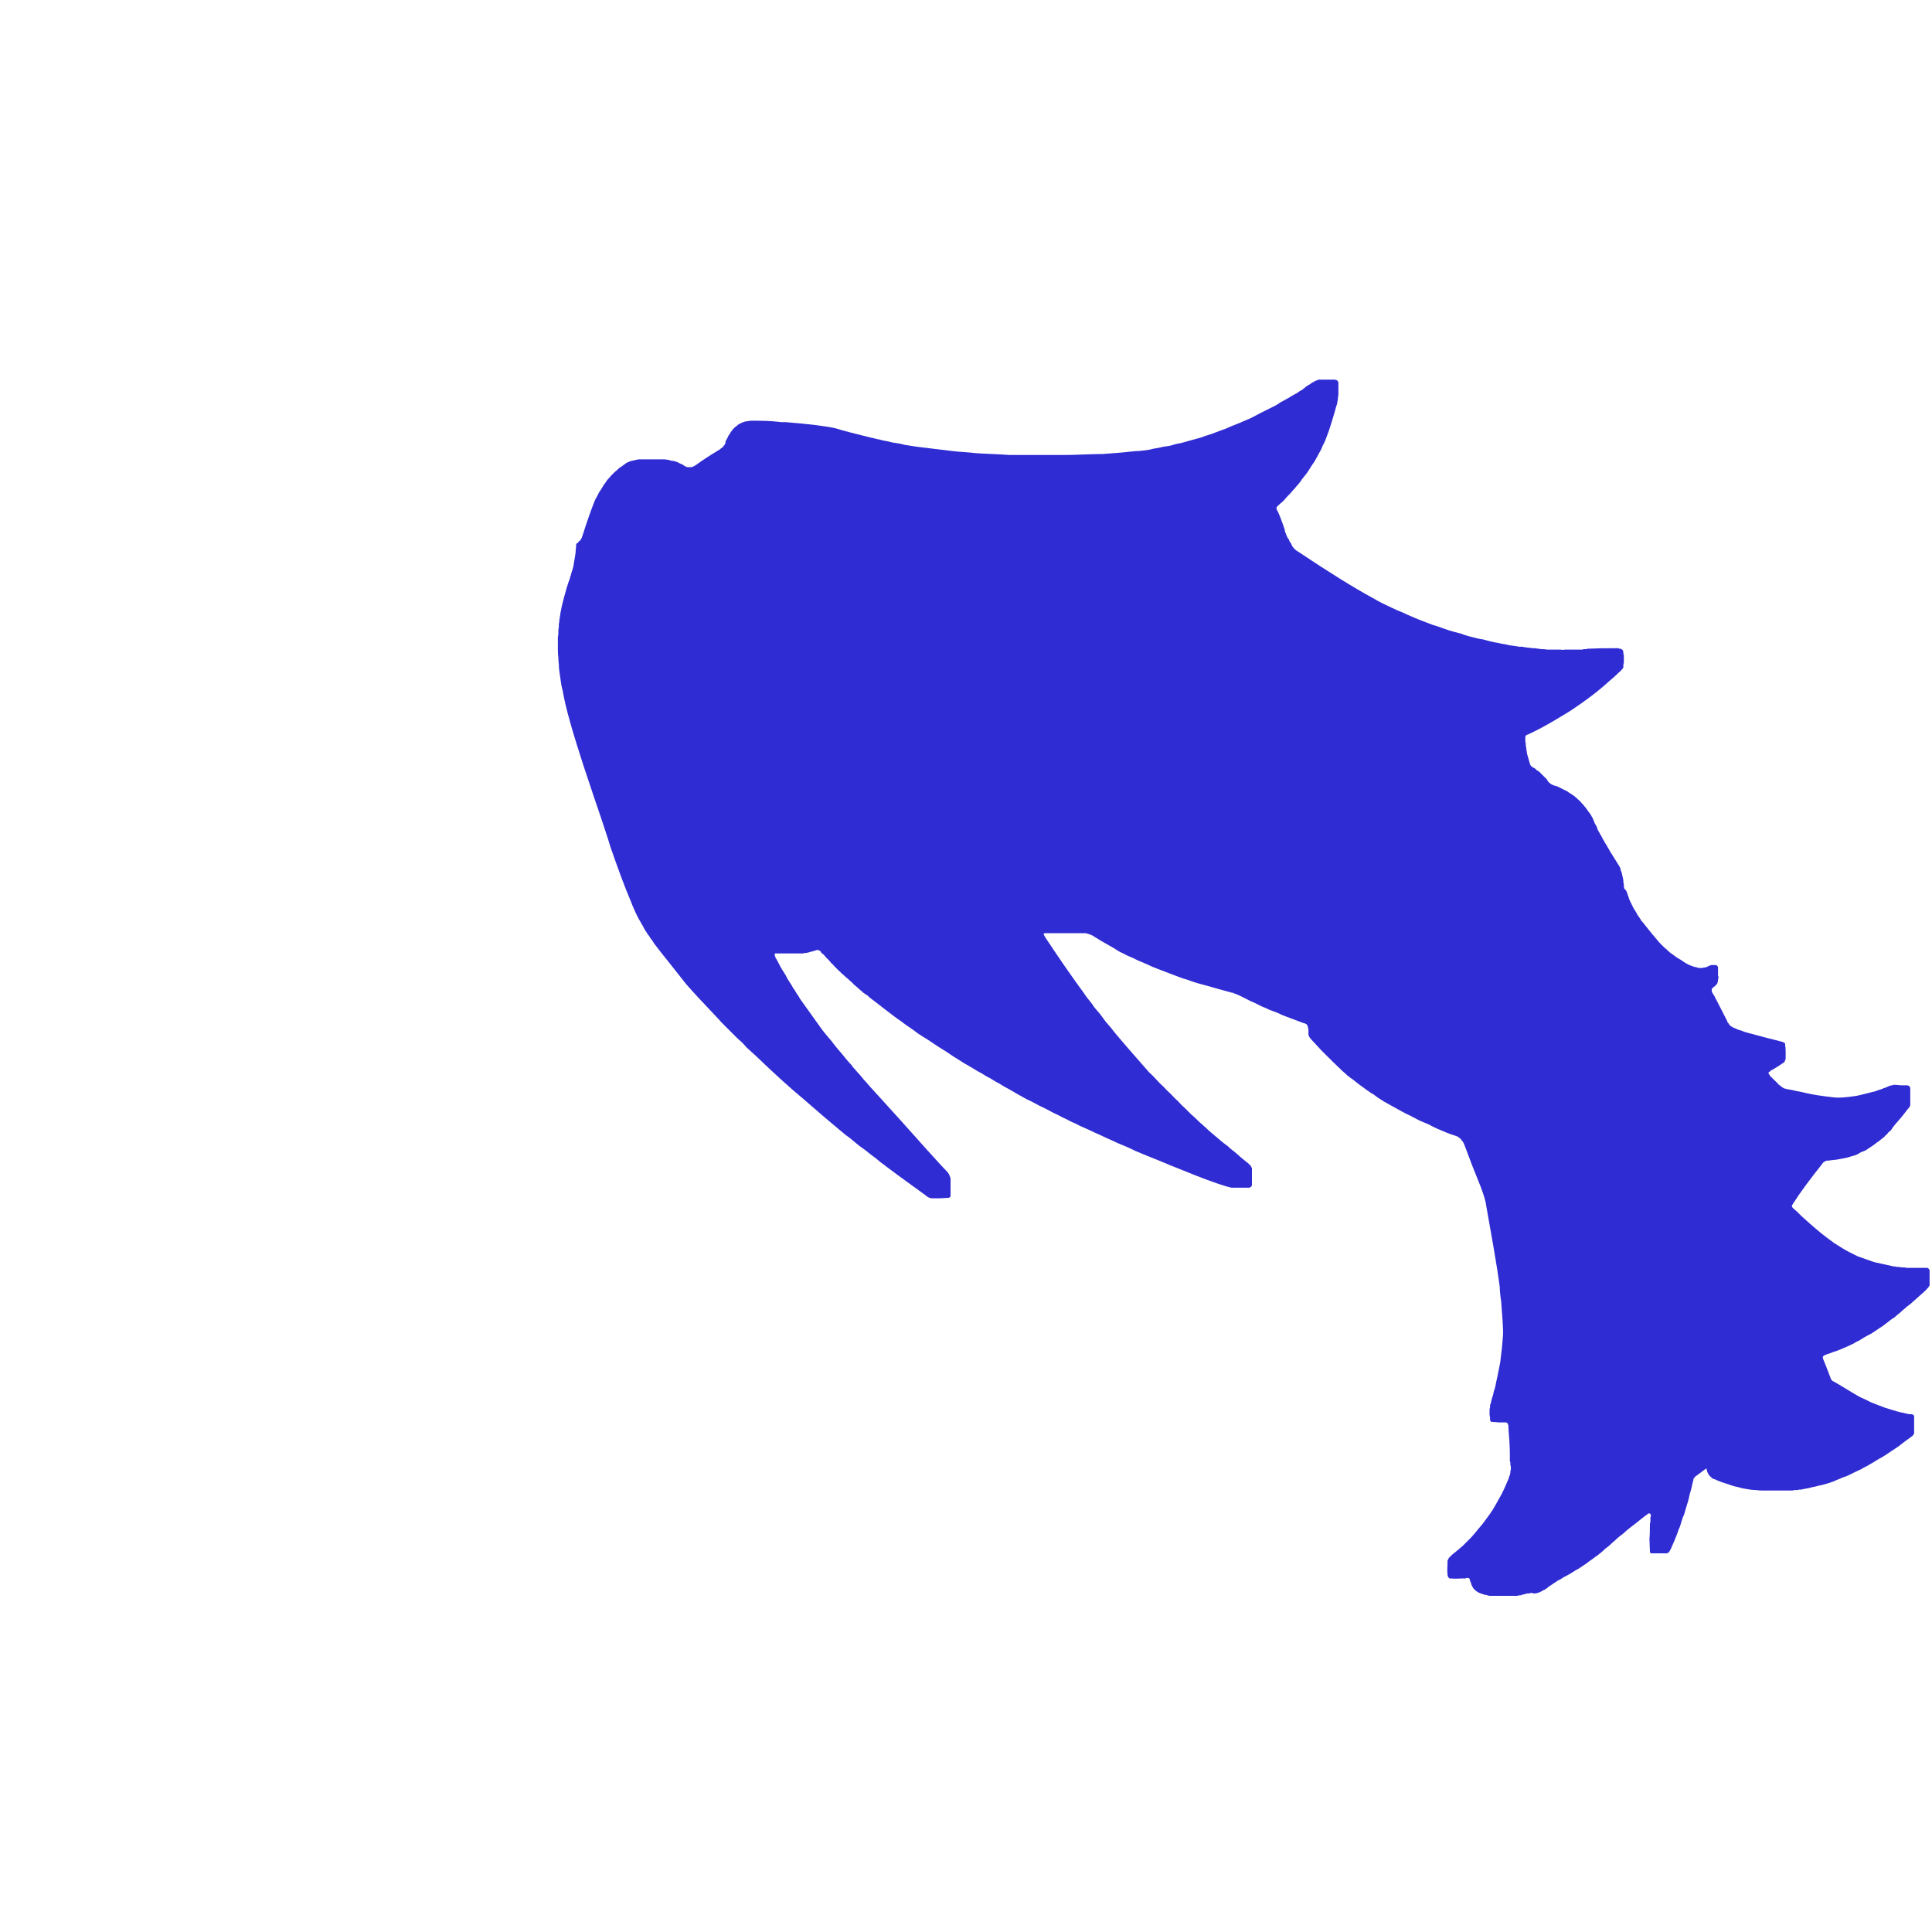 <?xml version="1.0" encoding="UTF-8" standalone="no"?>
<svg xmlns:xlink="http://www.w3.org/1999/xlink" height="200.0px" width="200.0px" xmlns="http://www.w3.org/2000/svg">
  <g transform="matrix(1.0, 0.0, 0.0, 1.0, 100.0, 100.0)">
    <path d="M99.75 31.75 Q99.75 31.65 99.75 31.6 99.75 31.55 99.75 31.5 99.75 31.45 99.7 31.4 99.7 31.35 99.65 31.35 99.65 31.3 99.6 31.3 99.6 31.3 99.55 31.25 99.5 31.25 99.4 31.25 99.35 31.25 99.25 31.25 98.45 31.25 97.95 31.25 97.8 31.25 97.7 31.25 97.55 31.25 97.4 31.25 97.3 31.25 97.15 31.2 97.0 31.2 96.85 31.2 96.75 31.2 96.6 31.15 96.5 31.15 96.35 31.15 96.2 31.1 96.1 31.1 95.95 31.1 95.8 31.05 95.35 30.95 94.9 30.85 94.45 30.75 94.0 30.65 93.6 30.5 93.15 30.35 92.75 30.2 92.3 30.05 91.9 29.85 91.5 29.65 91.1 29.45 90.7 29.2 90.3 28.95 89.9 28.7 89.55 28.45 89.15 28.15 88.15 27.4 86.5 25.9 86.35 25.75 86.05 25.45 85.75 25.2 85.6 25.05 85.55 25.0 85.55 25.0 85.55 24.95 85.5 24.9 85.5 24.9 85.5 24.85 85.5 24.8 85.5 24.8 85.55 24.75 85.55 24.7 85.6 24.65 85.65 24.55 85.7 24.45 85.75 24.4 86.6 23.05 88.7 20.4 88.7 20.35 88.75 20.35 88.75 20.3 88.8 20.3 88.8 20.3 88.85 20.25 88.85 20.25 88.9 20.25 88.95 20.2 88.95 20.2 89.0 20.2 89.0 20.2 89.05 20.15 89.1 20.15 89.1 20.15 89.15 20.15 89.35 20.15 89.6 20.1 90.05 20.05 90.1 20.05 90.35 20.0 90.65 19.95 90.9 19.9 91.15 19.85 91.4 19.8 91.65 19.7 91.9 19.65 92.15 19.55 92.4 19.45 92.6 19.3 92.85 19.2 93.1 19.1 93.35 18.95 93.55 18.8 93.8 18.65 94.0 18.5 94.15 18.4 94.25 18.3 94.4 18.2 94.55 18.1 94.65 18.0 94.8 17.9 94.9 17.8 95.05 17.7 95.15 17.55 95.3 17.45 95.4 17.35 95.5 17.2 95.65 17.1 95.75 17.0 95.85 16.85 95.95 16.7 96.0 16.6 96.75 15.75 97.2 15.2 97.5 14.8 97.55 14.75 97.55 14.75 97.6 14.7 97.6 14.7 97.6 14.65 97.65 14.65 97.65 14.6 97.7 14.55 97.7 14.55 97.7 14.5 97.75 14.45 97.75 14.45 97.75 14.4 97.75 14.35 97.75 14.3 97.75 14.3 97.75 13.0 97.75 12.75 97.75 12.7 97.75 12.65 97.75 12.6 97.75 12.6 97.7 12.55 97.7 12.5 97.7 12.5 97.65 12.45 97.65 12.45 97.6 12.4 97.6 12.4 97.55 12.4 97.5 12.35 97.45 12.35 97.45 12.35 97.4 12.35 97.15 12.35 96.8 12.35 96.25 12.3 96.2 12.3 96.15 12.3 96.1 12.3 96.05 12.3 96.0 12.3 95.95 12.35 95.9 12.35 95.85 12.35 95.8 12.35 95.75 12.35 95.7 12.4 95.65 12.4 95.6 12.4 95.55 12.45 95.5 12.45 95.45 12.45 95.4 12.5 95.2 12.6 95.0 12.65 94.8 12.75 94.6 12.8 94.4 12.85 94.2 12.95 94.0 13.0 93.8 13.05 93.6 13.1 93.4 13.15 93.2 13.2 93.0 13.25 92.8 13.3 92.6 13.35 92.35 13.4 92.15 13.45 90.45 13.7 89.85 13.6 88.0 13.4 86.95 13.15 86.8 13.1 86.0 12.95 85.4 12.8 85.0 12.75 84.95 12.75 84.85 12.7 84.8 12.7 84.75 12.7 84.7 12.65 84.65 12.65 84.6 12.6 84.55 12.6 84.5 12.55 84.45 12.5 84.4 12.5 84.35 12.45 84.3 12.4 84.25 12.35 84.2 12.35 84.15 12.3 84.05 12.15 83.25 11.4 83.05 11.05 83.05 11.05 83.1 11.05 83.1 11.0 83.15 11.0 83.15 10.95 83.2 10.95 83.25 10.9 83.25 10.9 83.3 10.85 83.3 10.85 83.35 10.8 83.4 10.8 83.4 10.75 83.45 10.75 83.5 10.75 83.5 10.7 83.55 10.7 83.9 10.5 84.5 10.1 84.55 10.05 84.6 10.05 84.6 10.0 84.65 10.0 84.7 9.95 84.7 9.95 84.75 9.9 84.75 9.85 84.75 9.85 84.8 9.8 84.8 9.75 84.8 9.7 84.8 9.7 84.85 9.65 84.85 9.6 84.85 9.55 84.85 9.3 84.85 8.9 84.85 8.35 84.8 8.3 84.8 8.1 84.8 8.05 84.8 8.0 84.7 7.95 84.65 7.9 84.5 7.85 83.9 7.7 82.55 7.35 82.35 7.3 82.2 7.25 82.0 7.2 81.8 7.15 81.6 7.1 81.45 7.05 81.25 7.0 81.05 6.95 80.85 6.9 80.7 6.85 80.5 6.8 80.3 6.7 80.15 6.65 79.95 6.6 79.75 6.5 79.6 6.45 79.55 6.4 79.45 6.4 79.4 6.35 79.35 6.3 79.25 6.3 79.2 6.25 79.15 6.2 79.1 6.15 79.05 6.1 79.0 6.05 78.95 6.0 78.95 5.95 78.9 5.9 78.85 5.85 78.8 5.75 78.8 5.7 78.7 5.5 77.7 3.55 77.6 3.4 77.5 3.15 77.3 2.85 77.25 2.75 77.25 2.7 77.2 2.65 77.2 2.65 77.2 2.6 77.2 2.55 77.2 2.5 77.2 2.5 77.2 2.45 77.2 2.4 77.2 2.4 77.25 2.35 77.25 2.3 77.3 2.3 77.3 2.25 77.35 2.25 77.35 2.2 77.45 2.15 77.5 2.1 77.6 2.05 77.65 1.95 77.7 1.9 77.75 1.85 77.8 1.75 77.8 1.7 77.85 1.6 77.85 1.5 77.85 1.45 77.85 1.35 77.9 1.3 77.9 1.2 77.9 1.1 77.85 1.0 77.85 0.95 77.85 0.95 77.85 0.9 77.85 0.85 77.85 0.85 77.85 0.8 77.85 0.75 77.85 0.75 77.85 0.7 77.85 0.65 77.85 0.65 77.85 0.6 77.85 0.55 77.85 0.55 77.85 0.5 77.85 0.45 77.85 0.35 77.85 0.25 77.85 0.2 77.85 0.15 77.85 0.05 77.8 0.05 77.8 0.0 77.75 -0.05 77.75 -0.05 77.7 -0.05 77.65 -0.1 77.6 -0.1 77.55 -0.1 77.45 -0.1 77.4 -0.1 77.25 -0.1 77.2 -0.1 77.15 -0.1 77.1 -0.1 77.05 -0.05 77.0 -0.05 76.95 -0.05 76.95 0.0 76.9 0.0 76.85 0.0 76.8 0.05 76.75 0.05 76.7 0.1 76.7 0.1 76.65 0.1 76.6 0.15 76.55 0.15 76.5 0.15 76.45 0.15 76.4 0.15 76.35 0.15 76.35 0.15 76.3 0.2 76.25 0.2 76.2 0.2 76.15 0.2 76.1 0.2 76.05 0.2 75.95 0.2 75.9 0.2 75.8 0.2 75.75 0.15 75.65 0.15 75.6 0.15 75.55 0.1 75.45 0.1 75.4 0.1 75.35 0.05 75.25 0.05 75.2 0.0 75.15 0.0 75.05 -0.05 75.0 -0.05 74.75 -0.15 74.5 -0.3 74.25 -0.45 74.05 -0.6 73.8 -0.75 73.55 -0.9 73.35 -1.05 73.15 -1.2 72.9 -1.35 72.7 -1.55 72.5 -1.75 72.3 -1.9 72.1 -2.1 71.9 -2.3 71.7 -2.5 71.55 -2.7 71.1 -3.2 70.2 -4.35 70.05 -4.55 69.9 -4.7 69.8 -4.9 69.65 -5.1 69.5 -5.3 69.4 -5.5 69.3 -5.7 69.15 -5.9 69.05 -6.1 68.95 -6.3 68.85 -6.5 68.75 -6.7 68.65 -6.9 68.6 -7.1 68.5 -7.35 68.45 -7.55 68.45 -7.6 68.4 -7.6 68.4 -7.65 68.4 -7.7 68.4 -7.7 68.35 -7.75 68.35 -7.75 68.35 -7.8 68.3 -7.85 68.3 -7.85 68.25 -7.9 68.25 -7.9 68.25 -7.95 68.2 -7.95 68.2 -8.0 68.15 -8.0 68.1 -8.1 68.1 -8.4 68.1 -8.55 68.05 -8.65 68.05 -8.75 68.05 -8.9 68.0 -9.0 68.0 -9.15 67.95 -9.25 67.95 -9.35 67.9 -9.5 67.9 -9.6 67.85 -9.75 67.8 -9.85 67.75 -9.95 67.75 -10.1 67.7 -10.2 67.65 -10.3 67.5 -10.55 66.65 -11.9 66.55 -12.1 66.45 -12.25 66.35 -12.45 66.25 -12.6 66.1 -12.8 66.05 -12.95 65.9 -13.15 65.85 -13.3 65.75 -13.5 65.65 -13.65 65.55 -13.85 65.45 -14.0 65.35 -14.2 65.3 -14.4 65.2 -14.6 65.1 -14.75 65.0 -15.0 64.9 -15.25 64.8 -15.45 64.65 -15.7 64.5 -15.9 64.35 -16.1 64.2 -16.35 64.05 -16.5 63.9 -16.7 63.7 -16.9 63.55 -17.1 63.35 -17.25 63.15 -17.45 62.95 -17.6 62.75 -17.75 62.5 -17.9 62.4 -17.95 62.3 -18.05 62.2 -18.1 62.1 -18.15 62.0 -18.2 61.9 -18.25 61.8 -18.3 61.7 -18.35 61.6 -18.4 61.5 -18.45 61.4 -18.5 61.3 -18.55 61.2 -18.6 61.05 -18.65 60.95 -18.65 60.85 -18.7 60.8 -18.7 60.75 -18.75 60.75 -18.75 60.7 -18.75 60.65 -18.8 60.6 -18.8 60.6 -18.8 60.55 -18.85 60.5 -18.85 60.5 -18.9 60.45 -18.9 60.4 -18.95 60.4 -18.95 60.35 -19.0 60.35 -19.05 60.3 -19.05 60.2 -19.15 60.15 -19.3 60.05 -19.4 59.95 -19.5 59.85 -19.6 59.75 -19.7 59.65 -19.8 59.55 -19.9 59.45 -20.0 59.35 -20.1 59.25 -20.2 59.1 -20.25 59.0 -20.35 58.9 -20.45 58.75 -20.5 58.65 -20.6 58.6 -20.6 58.55 -20.65 58.5 -20.65 58.5 -20.7 58.45 -20.75 58.45 -20.8 58.4 -20.8 58.4 -20.85 58.35 -21.0 58.3 -21.2 58.25 -21.35 58.2 -21.55 58.15 -21.7 58.1 -21.9 58.05 -22.05 58.05 -22.2 58.0 -22.4 58.0 -22.55 57.95 -22.75 57.95 -22.9 57.95 -23.1 57.9 -23.25 57.9 -23.45 57.9 -23.6 57.9 -23.65 57.9 -23.7 57.9 -23.75 57.9 -23.75 57.95 -23.8 57.95 -23.85 57.95 -23.85 58.0 -23.9 58.05 -23.9 58.1 -23.95 58.15 -23.95 58.25 -24.0 58.9 -24.3 59.55 -24.65 60.2 -25.0 60.8 -25.35 61.4 -25.7 62.05 -26.1 62.65 -26.45 63.2 -26.85 63.8 -27.25 64.4 -27.7 64.95 -28.1 65.5 -28.55 66.05 -29.0 66.6 -29.5 67.15 -29.95 67.65 -30.45 67.7 -30.5 67.75 -30.5 67.75 -30.55 67.8 -30.6 67.85 -30.6 67.85 -30.65 67.9 -30.7 67.9 -30.7 67.95 -30.75 67.95 -30.75 68.0 -30.8 68.0 -30.85 68.0 -30.85 68.05 -30.9 68.05 -30.95 68.05 -31.0 68.05 -31.15 68.05 -31.2 68.05 -31.3 68.1 -31.35 68.1 -31.45 68.1 -31.55 68.1 -31.65 68.1 -31.75 68.1 -31.85 68.1 -31.95 68.1 -32.05 68.1 -32.15 68.1 -32.25 68.05 -32.3 68.05 -32.4 68.05 -32.5 68.05 -32.55 68.05 -32.55 68.0 -32.6 68.0 -32.65 68.0 -32.65 68.0 -32.7 67.95 -32.7 67.95 -32.7 67.95 -32.75 67.9 -32.75 67.9 -32.8 67.85 -32.8 67.85 -32.8 67.8 -32.8 67.8 -32.85 67.75 -32.85 67.7 -32.85 67.65 -32.85 67.65 -32.85 67.6 -32.85 67.55 -32.9 67.5 -32.9 67.45 -32.9 67.45 -32.9 65.35 -32.9 64.55 -32.85 64.45 -32.85 64.35 -32.85 64.25 -32.8 64.15 -32.8 64.05 -32.8 63.95 -32.8 63.85 -32.75 63.75 -32.75 63.65 -32.75 63.5 -32.75 63.4 -32.75 63.3 -32.75 63.2 -32.75 63.1 -32.75 63.0 -32.75 62.9 -32.75 62.65 -32.75 62.45 -32.75 62.2 -32.75 62.0 -32.75 61.75 -32.7 61.55 -32.75 61.3 -32.75 61.05 -32.75 60.85 -32.75 60.6 -32.75 60.4 -32.75 60.15 -32.75 59.95 -32.8 59.7 -32.8 59.45 -32.8 59.25 -32.85 59.1 -32.85 58.9 -32.9 58.75 -32.9 58.6 -32.9 58.4 -32.95 58.25 -32.95 58.1 -32.95 57.9 -33.0 57.75 -33.0 57.6 -33.05 57.4 -33.05 57.25 -33.05 57.1 -33.1 56.95 -33.1 56.75 -33.15 56.6 -33.15 56.2 -33.2 55.85 -33.3 55.45 -33.35 55.05 -33.45 54.7 -33.5 54.3 -33.6 53.9 -33.7 53.55 -33.8 53.15 -33.85 52.8 -33.95 52.4 -34.05 52.0 -34.15 51.65 -34.25 51.25 -34.4 50.9 -34.5 50.5 -34.6 49.95 -34.75 49.4 -34.95 48.9 -35.15 48.35 -35.3 47.8 -35.5 47.3 -35.7 46.75 -35.9 46.2 -36.15 45.7 -36.35 45.2 -36.6 44.65 -36.8 44.15 -37.05 43.65 -37.3 43.1 -37.55 42.6 -37.8 42.1 -38.1 39.15 -39.7 34.3 -42.95 34.25 -42.95 34.25 -43.0 34.2 -43.0 34.2 -43.0 34.15 -43.05 34.15 -43.05 34.1 -43.1 34.1 -43.1 34.05 -43.1 34.05 -43.15 34.0 -43.15 34.0 -43.2 33.95 -43.2 33.95 -43.25 33.95 -43.25 33.9 -43.3 33.8 -43.45 33.75 -43.5 33.7 -43.65 33.65 -43.75 33.55 -43.85 33.5 -43.95 33.45 -44.1 33.4 -44.2 33.3 -44.3 33.25 -44.4 33.2 -44.55 33.15 -44.65 33.1 -44.75 33.05 -44.9 33.0 -45.0 33.0 -45.15 32.5 -46.65 32.2 -47.2 32.15 -47.25 32.15 -47.3 32.15 -47.35 32.15 -47.4 32.15 -47.45 32.15 -47.5 32.2 -47.55 32.25 -47.6 32.25 -47.6 32.35 -47.7 32.5 -47.85 32.7 -48.0 32.85 -48.15 33.0 -48.3 33.15 -48.5 33.3 -48.65 33.45 -48.8 33.6 -48.95 33.75 -49.15 33.9 -49.3 34.05 -49.45 34.2 -49.65 34.35 -49.8 34.5 -50.0 34.65 -50.15 34.75 -50.35 34.95 -50.6 35.15 -50.85 35.35 -51.1 35.5 -51.35 35.7 -51.65 35.85 -51.9 36.05 -52.15 36.2 -52.45 36.35 -52.7 36.5 -53.0 36.65 -53.25 36.8 -53.55 36.9 -53.85 37.05 -54.1 37.2 -54.4 37.3 -54.7 37.55 -55.3 37.85 -56.3 38.25 -57.6 38.3 -57.85 38.35 -58.0 38.4 -58.15 38.45 -58.3 38.45 -58.45 38.5 -58.6 38.5 -58.75 38.5 -58.9 38.55 -59.1 38.55 -59.2 38.55 -59.4 38.55 -59.5 38.55 -59.7 38.55 -59.8 38.55 -60.0 38.55 -60.25 38.55 -60.3 38.55 -60.35 38.55 -60.4 38.55 -60.45 38.5 -60.5 38.5 -60.5 38.5 -60.55 38.45 -60.55 38.45 -60.6 38.4 -60.6 38.4 -60.65 38.35 -60.65 38.3 -60.65 38.25 -60.7 38.2 -60.7 38.15 -60.7 38.1 -60.7 37.95 -60.7 37.5 -60.7 37.15 -60.7 36.9 -60.7 36.85 -60.7 36.75 -60.7 36.7 -60.7 36.6 -60.7 36.55 -60.7 36.5 -60.7 36.45 -60.65 36.35 -60.65 36.3 -60.6 36.25 -60.6 36.15 -60.55 36.1 -60.55 36.05 -60.5 36.0 -60.45 35.9 -60.45 35.85 -60.4 35.6 -60.2 35.3 -60.05 35.05 -59.85 34.8 -59.65 34.5 -59.5 34.25 -59.3 33.95 -59.15 33.7 -59.0 33.4 -58.8 33.1 -58.65 32.85 -58.5 32.55 -58.35 32.3 -58.15 32.0 -58.0 31.7 -57.85 31.4 -57.7 30.9 -57.45 30.4 -57.2 29.95 -56.95 29.45 -56.7 28.95 -56.5 28.4 -56.25 27.9 -56.05 27.4 -55.85 26.9 -55.6 26.4 -55.45 25.85 -55.25 25.35 -55.05 24.8 -54.9 24.3 -54.7 23.75 -54.55 23.2 -54.4 22.85 -54.3 22.5 -54.2 22.15 -54.1 21.8 -54.05 21.45 -53.95 21.1 -53.85 20.75 -53.8 20.4 -53.75 20.05 -53.65 19.7 -53.6 19.35 -53.55 19.0 -53.45 18.65 -53.4 18.25 -53.35 17.9 -53.3 17.55 -53.3 16.3 -53.15 14.15 -53.0 13.5 -53.0 12.15 -52.95 10.85 -52.9 10.15 -52.9 9.6 -52.9 5.05 -52.9 5.0 -52.9 5.0 -52.9 4.95 -52.9 4.9 -52.9 4.9 -52.9 4.85 -52.9 4.8 -52.9 4.8 -52.9 4.75 -52.9 4.7 -52.9 4.7 -52.9 4.65 -52.9 4.6 -52.9 4.6 -52.9 4.55 -52.9 4.5 -52.9 3.9 -52.95 2.7 -53.0 1.5 -53.05 0.9 -53.1 0.55 -53.15 -0.2 -53.2 -0.95 -53.25 -1.35 -53.3 -3.9 -53.6 -5.05 -53.75 -5.4 -53.8 -5.7 -53.85 -6.05 -53.9 -6.35 -53.95 -6.7 -54.05 -7.0 -54.1 -7.35 -54.15 -7.65 -54.2 -8.0 -54.3 -8.3 -54.35 -8.65 -54.4 -8.95 -54.5 -9.3 -54.55 -9.6 -54.65 -9.9 -54.7 -10.25 -54.8 -10.85 -54.95 -11.85 -55.2 -13.0 -55.5 -13.45 -55.65 -14.95 -56.0 -18.65 -56.3 -18.8 -56.3 -19.15 -56.3 -19.45 -56.35 -19.6 -56.35 -20.3 -56.45 -22.2 -56.45 -22.4 -56.45 -22.55 -56.4 -22.75 -56.4 -22.9 -56.35 -23.05 -56.3 -23.2 -56.25 -23.35 -56.15 -23.5 -56.1 -23.65 -56.0 -23.75 -55.9 -23.9 -55.8 -24.0 -55.7 -24.15 -55.55 -24.25 -55.4 -24.35 -55.3 -24.45 -55.1 -24.5 -55.05 -24.5 -55.0 -24.55 -54.95 -24.6 -54.9 -24.6 -54.85 -24.65 -54.75 -24.7 -54.7 -24.7 -54.65 -24.75 -54.6 -24.75 -54.55 -24.8 -54.5 -24.85 -54.4 -24.85 -54.35 -24.9 -54.3 -24.9 -54.25 -24.9 -54.15 -24.9 -54.1 -24.95 -54.05 -24.95 -54.0 -25.0 -53.95 -25.0 -53.9 -25.05 -53.9 -25.1 -53.85 -25.1 -53.8 -25.15 -53.75 -25.2 -53.7 -25.25 -53.7 -25.25 -53.65 -25.3 -53.6 -25.35 -53.6 -25.4 -53.55 -25.45 -53.5 -27.1 -52.5 -27.9 -51.9 -28.0 -51.85 -28.05 -51.8 -28.15 -51.75 -28.25 -51.7 -28.3 -51.65 -28.4 -51.65 -28.5 -51.65 -28.55 -51.65 -28.65 -51.6 -28.75 -51.65 -28.8 -51.65 -28.9 -51.65 -29.0 -51.7 -29.1 -51.75 -29.15 -51.75 -29.25 -51.85 -29.4 -51.95 -29.55 -52.0 -29.7 -52.05 -29.85 -52.15 -30.0 -52.2 -30.15 -52.25 -30.35 -52.3 -30.5 -52.3 -30.65 -52.35 -30.8 -52.4 -31.0 -52.4 -31.15 -52.45 -31.3 -52.45 -31.5 -52.45 -31.65 -52.45 -31.8 -52.45 -32.25 -52.45 -33.6 -52.45 -33.75 -52.45 -33.85 -52.45 -33.95 -52.45 -34.1 -52.4 -34.2 -52.4 -34.3 -52.35 -34.45 -52.35 -34.55 -52.3 -34.65 -52.3 -34.75 -52.25 -34.85 -52.2 -35.0 -52.15 -35.1 -52.1 -35.2 -52.05 -35.3 -51.95 -35.4 -51.9 -35.65 -51.7 -35.9 -51.55 -36.1 -51.35 -36.35 -51.15 -36.55 -50.95 -36.75 -50.75 -36.95 -50.5 -37.15 -50.3 -37.3 -50.05 -37.5 -49.8 -37.65 -49.55 -37.8 -49.3 -38.0 -49.05 -38.1 -48.8 -38.25 -48.5 -38.4 -48.25 -39.0 -46.75 -39.7 -44.55 -39.7 -44.5 -39.75 -44.45 -39.75 -44.35 -39.8 -44.3 -39.8 -44.25 -39.85 -44.2 -39.9 -44.15 -39.9 -44.1 -39.95 -44.05 -40.0 -44.0 -40.05 -43.95 -40.1 -43.95 -40.1 -43.9 -40.15 -43.85 -40.2 -43.8 -40.25 -43.75 -40.3 -43.75 -40.35 -43.7 -40.35 -43.4 -40.4 -43.1 -40.4 -42.85 -40.45 -42.55 -40.5 -42.25 -40.55 -41.95 -40.6 -41.65 -40.65 -41.35 -40.75 -41.1 -40.8 -40.8 -40.9 -40.55 -41.0 -40.25 -41.05 -40.0 -41.15 -39.65 -40.0 -43.45 -41.35 -39.1 -41.85 -37.35 -41.95 -36.7 -42.0 -36.55 -42.0 -36.35 -42.05 -36.2 -42.05 -36.05 -42.1 -35.9 -42.1 -35.7 -42.1 -35.55 -42.15 -35.4 -42.15 -35.2 -42.15 -35.05 -42.2 -34.9 -42.2 -34.7 -42.2 -34.55 -42.2 -34.4 -42.2 -34.25 -42.25 -34.05 -42.25 -33.7 -42.25 -33.35 -42.25 -33.0 -42.25 -32.65 -42.25 -32.3 -42.2 -31.95 -42.2 -31.6 -42.15 -31.25 -42.15 -30.9 -42.1 -30.55 -42.05 -30.2 -42.0 -29.85 -41.95 -29.5 -41.9 -29.15 -41.85 -28.85 -41.75 -28.5 -41.4 -26.45 -40.3 -22.95 -39.8 -21.3 -38.55 -17.6 -38.2 -16.6 -37.65 -14.95 -36.95 -12.85 -36.8 -12.3 -35.55 -8.7 -34.8 -6.95 -34.15 -5.25 -33.6 -4.4 -33.55 -4.25 -33.45 -4.15 -33.4 -4.0 -33.3 -3.85 -33.25 -3.75 -33.15 -3.6 -33.05 -3.5 -33.0 -3.35 -32.9 -3.25 -32.8 -3.1 -32.75 -3.0 -32.65 -2.85 -32.55 -2.75 -32.45 -2.6 -32.4 -2.5 -32.3 -2.35 -31.7 -1.55 -30.65 -0.25 -29.45 1.25 -28.95 1.9 -27.9 3.1 -25.85 5.25 -25.6 5.5 -25.35 5.8 -25.1 6.05 -24.8 6.35 -24.55 6.6 -24.3 6.85 -24.05 7.1 -23.75 7.4 -23.5 7.65 -23.2 7.9 -22.95 8.15 -22.7 8.45 -22.4 8.7 -22.15 8.95 -21.85 9.2 -21.6 9.45 -18.9 12.05 -16.85 13.75 -14.5 15.8 -13.05 17.0 -12.75 17.25 -12.45 17.5 -12.15 17.7 -11.85 17.95 -11.55 18.2 -11.25 18.45 -10.95 18.7 -10.65 18.9 -10.3 19.15 -10.0 19.4 -9.7 19.65 -9.4 19.85 -9.1 20.1 -8.8 20.35 -8.5 20.55 -8.2 20.8 -8.1 20.9 -4.1 23.8 -4.05 23.85 -4.05 23.85 -4.0 23.85 -4.0 23.9 -3.95 23.9 -3.9 23.95 -3.9 23.95 -3.85 23.95 -3.8 24.0 -3.8 24.0 -3.75 24.0 -3.7 24.0 -3.65 24.0 -3.65 24.05 -3.6 24.05 -3.55 24.05 -3.2 24.05 -2.7 24.05 -1.9 24.0 -1.9 24.0 -1.85 24.0 -1.8 24.0 -1.75 24.0 -1.7 23.95 -1.65 23.95 -1.65 23.9 -1.65 23.9 -1.6 23.85 -1.6 23.8 -1.6 23.75 -1.6 23.6 -1.6 22.95 -1.6 22.5 -1.6 22.2 -1.6 22.15 -1.6 22.05 -1.6 22.0 -1.6 21.95 -1.65 21.9 -1.65 21.85 -1.65 21.8 -1.7 21.7 -1.7 21.65 -1.75 21.6 -1.75 21.55 -1.8 21.5 -1.85 21.45 -1.85 21.4 -1.9 21.35 -1.95 21.3 -2.35 20.9 -4.2 18.85 -6.55 16.2 -9.15 13.35 -9.4 13.1 -9.6 12.85 -9.85 12.6 -10.1 12.3 -10.3 12.05 -10.55 11.8 -10.75 11.55 -11.0 11.25 -11.25 11.0 -11.45 10.75 -11.7 10.5 -11.9 10.2 -12.15 9.95 -12.35 9.7 -12.6 9.4 -12.8 9.15 -13.1 8.8 -13.35 8.5 -13.65 8.15 -13.9 7.8 -14.2 7.45 -14.45 7.15 -14.75 6.8 -15.0 6.45 -15.25 6.1 -15.5 5.75 -15.75 5.4 -16.0 5.05 -16.25 4.7 -16.5 4.35 -16.75 4.0 -17.0 3.65 -17.2 3.4 -17.35 3.1 -17.55 2.85 -17.7 2.55 -17.9 2.3 -18.05 2.0 -18.2 1.75 -18.4 1.45 -18.55 1.2 -18.7 0.9 -18.85 0.65 -19.05 0.35 -19.2 0.1 -19.35 -0.2 -19.5 -0.5 -19.65 -0.75 -19.65 -0.8 -19.7 -0.8 -19.7 -0.8 -19.7 -0.85 -19.75 -0.9 -19.75 -0.95 -19.75 -0.95 -19.75 -1.0 -19.8 -1.05 -19.8 -1.05 -19.8 -1.1 -19.8 -1.15 -19.8 -1.15 -19.8 -1.2 -19.8 -1.25 -19.75 -1.3 -19.0 -1.3 -17.8 -1.3 -17.7 -1.3 -17.6 -1.3 -17.5 -1.3 -17.4 -1.3 -17.3 -1.3 -17.25 -1.3 -17.15 -1.3 -17.05 -1.3 -16.95 -1.3 -16.85 -1.3 -16.75 -1.35 -16.7 -1.35 -16.6 -1.35 -16.5 -1.35 -16.4 -1.4 -16.3 -1.4 -16.2 -1.45 -15.95 -1.5 -15.75 -1.55 -15.6 -1.6 -15.55 -1.6 -15.5 -1.65 -15.45 -1.65 -15.4 -1.65 -15.35 -1.65 -15.35 -1.65 -15.3 -1.65 -15.25 -1.65 -15.2 -1.6 -15.2 -1.6 -15.15 -1.6 -15.1 -1.55 -15.1 -1.55 -15.05 -1.5 -15.0 -1.45 -15.0 -1.4 -14.95 -1.35 -14.95 -1.35 -14.9 -1.3 -14.9 -1.3 -14.85 -1.25 -14.8 -1.25 -14.8 -1.2 -14.75 -1.2 -14.75 -1.15 -14.7 -1.15 -14.6 -1.0 -14.45 -0.85 -14.35 -0.75 -14.2 -0.6 -14.05 -0.45 -13.95 -0.3 -13.8 -0.2 -13.7 -0.05 -13.55 0.1 -13.4 0.25 -13.3 0.35 -13.15 0.5 -13.0 0.6 -12.9 0.75 -12.75 0.85 -12.6 1.0 -12.4 1.2 -12.2 1.35 -12.0 1.55 -11.8 1.7 -11.65 1.9 -11.45 2.05 -11.25 2.2 -11.05 2.4 -10.85 2.55 -10.65 2.75 -10.45 2.9 -10.2 3.05 -10.0 3.25 -9.8 3.4 -9.6 3.55 -9.4 3.7 -8.95 4.05 -8.5 4.4 -8.1 4.7 -7.65 5.05 -7.2 5.4 -6.75 5.7 -6.3 6.05 -5.85 6.35 -5.4 6.65 -4.95 7.0 -4.5 7.3 -4.0 7.6 -3.55 7.9 -3.1 8.2 -2.65 8.5 -2.15 8.8 -1.7 9.1 -1.25 9.4 -0.75 9.7 -0.3 10.0 0.15 10.25 0.65 10.55 1.1 10.85 1.6 11.1 2.05 11.4 2.55 11.65 3.0 11.95 3.5 12.2 3.95 12.5 4.45 12.75 4.9 13.0 5.4 13.3 5.85 13.55 6.3 13.8 6.75 14.0 7.2 14.25 7.65 14.5 8.1 14.7 8.6 14.95 9.05 15.2 9.5 15.4 9.95 15.65 10.4 15.85 10.85 16.1 11.35 16.3 11.8 16.55 12.25 16.75 12.7 16.95 13.3 17.25 13.9 17.5 14.5 17.8 15.1 18.05 15.7 18.35 16.35 18.6 16.95 18.85 17.55 19.15 18.15 19.4 18.75 19.65 19.35 19.9 20.0 20.15 20.6 20.4 21.2 20.65 21.8 20.9 22.45 21.15 25.25 22.3 26.9 22.8 27.45 22.95 27.5 22.95 28.2 22.95 29.25 22.95 29.3 22.95 29.35 22.95 29.35 22.95 29.4 22.9 29.45 22.9 29.45 22.9 29.5 22.9 29.5 22.85 29.55 22.85 29.55 22.8 29.55 22.8 29.55 22.75 29.6 22.75 29.6 22.7 29.6 22.65 29.6 22.6 29.6 22.35 29.6 21.85 29.6 21.35 29.6 21.1 29.6 21.05 29.6 21.0 29.6 20.95 29.6 20.9 29.55 20.9 29.55 20.85 29.55 20.8 29.5 20.75 29.5 20.75 29.5 20.7 29.45 20.65 29.45 20.65 29.4 20.6 29.35 20.6 29.35 20.55 29.3 20.5 29.05 20.3 28.5 19.85 28.0 19.4 27.75 19.2 27.4 18.95 27.1 18.65 26.75 18.4 26.45 18.15 26.1 17.85 25.8 17.6 25.45 17.3 25.15 17.05 24.85 16.75 24.5 16.45 24.2 16.2 23.9 15.9 23.6 15.6 23.3 15.35 23.0 15.05 22.7 14.75 22.3 14.4 21.95 14.0 21.55 13.65 21.2 13.25 20.8 12.9 20.45 12.5 20.05 12.15 19.7 11.75 19.35 11.35 18.95 11.0 18.6 10.6 18.25 10.2 17.9 9.8 17.55 9.4 17.2 9.0 16.85 8.6 16.55 8.25 16.25 7.9 15.95 7.55 15.65 7.2 15.35 6.85 15.05 6.45 14.75 6.1 14.45 5.75 14.2 5.4 13.9 5.0 13.6 4.65 13.3 4.3 13.05 3.9 12.75 3.55 12.45 3.2 12.2 2.8 10.4 0.35 8.25 -2.9 8.2 -2.95 8.2 -3.0 8.15 -3.0 8.15 -3.05 8.15 -3.1 8.1 -3.15 8.1 -3.2 8.05 -3.25 8.05 -3.3 8.05 -3.35 8.1 -3.4 8.15 -3.4 8.2 -3.4 8.45 -3.4 8.65 -3.4 8.75 -3.4 9.3 -3.4 10.4 -3.4 11.5 -3.4 12.1 -3.4 12.2 -3.4 12.25 -3.4 12.35 -3.4 12.4 -3.4 12.5 -3.35 12.55 -3.35 12.65 -3.35 12.7 -3.3 12.75 -3.3 12.85 -3.25 12.9 -3.25 13.0 -3.2 13.05 -3.15 13.1 -3.15 13.2 -3.1 13.25 -3.05 13.6 -2.85 13.9 -2.65 14.25 -2.45 14.6 -2.25 14.95 -2.05 15.3 -1.85 15.6 -1.65 15.95 -1.45 16.3 -1.3 16.65 -1.1 17.0 -0.95 17.35 -0.8 17.7 -0.6 18.1 -0.45 18.45 -0.3 18.8 -0.15 19.3 0.1 19.85 0.3 20.35 0.5 20.9 0.7 21.4 0.9 21.95 1.1 22.45 1.3 23.0 1.45 23.5 1.65 24.05 1.8 24.6 1.95 25.15 2.1 25.65 2.25 26.2 2.4 26.75 2.55 27.3 2.7 27.35 2.7 27.45 2.75 27.5 2.75 27.55 2.75 27.65 2.8 27.7 2.8 27.75 2.85 27.8 2.85 27.9 2.9 27.95 2.9 28.0 2.9 28.05 2.95 28.15 3.0 28.2 3.0 28.25 3.05 28.3 3.05 28.7 3.25 29.1 3.45 29.45 3.65 29.85 3.8 30.25 4.0 30.65 4.2 31.05 4.35 31.45 4.55 31.85 4.7 32.25 4.85 32.65 5.05 33.05 5.2 33.45 5.35 33.85 5.5 34.25 5.65 34.65 5.8 34.8 5.85 34.9 5.9 35.0 5.9 35.1 5.95 35.15 6.0 35.2 6.0 35.3 6.05 35.3 6.1 35.35 6.15 35.35 6.2 35.4 6.25 35.4 6.35 35.4 6.45 35.45 6.55 35.45 6.6 35.45 6.8 35.45 6.85 35.45 6.9 35.45 6.95 35.45 7.0 35.45 7.05 35.45 7.05 35.45 7.1 35.45 7.15 35.45 7.15 35.5 7.2 35.5 7.25 35.5 7.25 35.5 7.3 35.5 7.3 35.55 7.35 35.55 7.35 35.6 7.4 35.6 7.45 35.6 7.45 35.65 7.5 35.8 7.65 36.2 8.1 36.6 8.55 36.8 8.75 38.25 10.2 39.0 10.9 39.25 11.1 39.5 11.35 39.75 11.55 40.05 11.75 40.3 11.95 40.55 12.15 40.8 12.35 41.1 12.55 41.35 12.75 41.65 12.95 41.9 13.15 42.2 13.3 42.45 13.5 42.75 13.7 43.0 13.85 43.3 14.05 43.75 14.3 44.2 14.55 44.65 14.8 45.1 15.05 45.55 15.3 46.0 15.5 46.5 15.75 46.95 16.0 47.4 16.2 47.9 16.4 48.35 16.65 48.8 16.85 49.3 17.05 49.75 17.25 50.25 17.45 50.75 17.6 50.8 17.65 50.9 17.65 50.95 17.7 51.0 17.75 51.1 17.8 51.15 17.85 51.2 17.9 51.25 17.95 51.3 18.0 51.3 18.05 51.35 18.1 51.4 18.15 51.45 18.2 51.5 18.3 51.5 18.35 51.55 18.4 51.85 19.2 52.4 20.65 53.05 22.25 53.3 22.9 53.8 24.25 53.85 24.8 54.15 26.5 54.6 29.05 55.05 31.65 55.25 33.2 55.25 33.45 55.3 33.95 55.35 34.45 55.4 34.7 55.6 37.2 55.6 38.0 55.6 38.2 55.5 39.3 55.5 39.45 55.4 40.2 55.35 40.7 55.3 41.05 55.25 41.3 55.2 41.55 55.15 41.8 55.1 42.05 55.05 42.3 55.0 42.55 54.95 42.8 54.9 43.0 54.85 43.25 54.8 43.5 54.75 43.75 54.65 44.0 54.6 44.25 54.55 44.45 54.45 44.7 54.4 44.95 54.35 45.05 54.35 45.2 54.3 45.3 54.25 45.45 54.25 45.55 54.25 45.7 54.2 45.8 54.2 45.95 54.2 46.1 54.2 46.2 54.2 46.35 54.2 46.45 54.2 46.6 54.25 46.7 54.25 46.85 54.25 47.0 54.25 47.05 54.3 47.1 54.3 47.15 54.35 47.15 54.35 47.2 54.4 47.2 54.45 47.2 54.5 47.2 54.75 47.2 55.15 47.25 55.65 47.25 55.8 47.25 55.85 47.25 55.9 47.25 55.9 47.25 55.95 47.25 55.95 47.3 56.0 47.3 56.0 47.3 56.05 47.35 56.05 47.35 56.1 47.35 56.1 47.4 56.1 47.4 56.1 47.45 56.1 47.5 56.15 47.5 56.15 47.55 56.15 47.6 56.15 47.7 56.15 47.9 56.25 49.15 56.3 50.05 56.3 50.6 56.3 50.65 56.3 50.75 56.3 50.8 56.3 50.85 56.3 50.95 56.3 51.0 56.3 51.05 56.3 51.1 56.3 51.2 56.3 51.25 56.3 51.3 56.35 51.35 56.35 51.45 56.35 51.5 56.35 51.55 56.35 51.6 56.35 51.7 56.4 51.8 56.4 51.85 56.4 51.95 56.4 52.05 56.4 52.15 56.4 52.2 56.35 52.3 56.35 52.4 56.35 52.45 56.35 52.55 56.3 52.65 56.3 52.75 56.25 52.8 56.2 52.9 56.2 53.0 55.95 53.6 55.7 54.15 55.45 54.7 55.15 55.2 54.85 55.75 54.55 56.25 54.2 56.8 53.85 57.25 53.5 57.75 53.1 58.2 52.7 58.7 52.3 59.15 51.9 59.55 51.45 60.0 51.0 60.4 50.5 60.8 50.45 60.8 50.45 60.85 50.4 60.85 50.4 60.9 50.35 60.9 50.3 60.95 50.3 61.0 50.25 61.0 50.25 61.05 50.2 61.05 50.2 61.1 50.15 61.1 50.15 61.15 50.1 61.15 50.1 61.2 50.05 61.2 50.0 61.25 50.0 61.3 49.95 61.3 49.95 61.35 49.9 61.4 49.9 61.45 49.9 61.5 49.85 61.55 49.85 61.55 49.85 61.6 49.8 62.8 49.85 63.0 49.85 63.05 49.85 63.1 49.9 63.15 49.9 63.2 49.9 63.25 49.9 63.25 49.95 63.3 49.95 63.3 50.0 63.35 50.0 63.35 50.05 63.4 50.05 63.4 50.1 63.4 50.15 63.4 50.2 63.4 50.25 63.4 50.6 63.45 51.4 63.4 51.45 63.4 51.45 63.4 51.5 63.4 51.55 63.4 51.55 63.4 51.6 63.4 51.6 63.4 51.65 63.4 51.7 63.4 51.7 63.4 51.8 63.35 51.8 63.35 51.85 63.35 51.85 63.35 51.9 63.35 51.9 63.35 51.95 63.35 52.0 63.35 52.05 63.35 52.05 63.4 52.1 63.4 52.15 63.45 52.15 63.5 52.15 63.55 52.15 63.6 52.2 63.65 52.2 63.65 52.2 63.7 52.2 63.75 52.25 63.8 52.3 63.9 52.3 64.0 52.35 64.1 52.4 64.2 52.45 64.3 52.5 64.4 52.55 64.45 52.65 64.55 52.7 64.6 52.8 64.7 52.9 64.75 52.95 64.8 53.05 64.85 53.15 64.9 53.25 64.95 53.4 65.0 53.5 65.0 53.55 65.05 53.6 65.05 53.7 65.1 53.75 65.1 53.85 65.1 53.9 65.15 54.0 65.15 54.05 65.15 54.15 65.2 54.2 65.2 54.3 65.2 54.4 65.2 54.45 65.2 54.55 65.2 54.6 65.2 54.9 65.2 55.5 65.2 56.1 65.2 56.4 65.2 56.5 65.2 56.55 65.2 56.65 65.2 56.75 65.2 56.85 65.2 56.9 65.2 57.0 65.2 57.1 65.2 57.15 65.15 57.25 65.15 57.35 65.15 57.4 65.15 57.5 65.1 57.55 65.1 57.65 65.05 57.75 65.05 57.8 65.05 57.85 65.0 57.9 65.0 58.0 65.0 58.05 64.95 58.1 64.95 58.15 64.95 58.2 64.95 58.3 64.95 58.35 64.95 58.4 64.9 58.45 64.9 58.55 64.9 58.6 64.9 58.65 64.9 58.7 64.95 58.8 64.95 58.85 64.95 58.95 64.95 59.0 64.95 59.1 64.9 59.15 64.9 59.25 64.9 59.3 64.85 59.35 64.85 59.45 64.8 59.5 64.75 59.55 64.75 59.65 64.7 59.7 64.65 59.75 64.6 59.85 64.6 60.0 64.5 60.15 64.4 60.25 64.3 60.4 64.2 60.55 64.1 60.7 64.0 60.85 63.9 61.0 63.8 61.15 63.7 61.3 63.6 61.45 63.55 61.6 63.45 61.75 63.35 61.9 63.25 62.05 63.2 62.2 63.1 62.5 62.95 62.8 62.75 63.1 62.55 63.4 62.4 63.7 62.2 64.0 62.0 64.3 61.8 64.55 61.6 64.85 61.4 65.1 61.2 65.4 61.0 65.7 60.75 65.95 60.55 66.2 60.3 66.5 60.1 66.75 59.85 66.95 59.65 67.2 59.45 67.4 59.25 67.65 59.05 67.85 58.9 68.1 58.7 68.3 58.5 68.55 58.3 68.75 58.15 69.0 57.95 69.25 57.75 69.45 57.6 69.7 57.4 69.95 57.2 70.15 57.05 70.4 56.85 70.45 56.85 70.6 56.7 70.75 56.65 70.7 56.65 70.75 56.65 70.8 56.7 70.85 56.7 70.85 56.75 70.9 56.8 70.9 56.85 70.9 56.9 70.9 56.95 70.9 57.0 70.85 57.05 70.85 57.15 70.85 57.2 70.85 57.25 70.85 57.3 70.85 57.35 70.85 57.4 70.85 57.45 70.85 57.5 70.85 57.55 70.85 57.6 70.8 57.65 70.8 57.7 70.8 59.0 70.75 59.25 70.75 59.3 70.8 60.6 70.8 60.65 70.8 60.7 70.85 60.7 70.85 60.75 70.85 60.75 70.9 60.8 70.95 60.8 71.0 60.8 71.0 60.8 71.05 60.8 71.15 60.8 72.4 60.8 72.45 60.8 72.45 60.8 72.5 60.8 72.55 60.8 72.55 60.8 72.6 60.8 72.65 60.75 72.65 60.75 72.7 60.75 72.7 60.7 72.75 60.7 72.75 60.7 72.8 60.65 72.8 60.65 72.8 60.6 72.85 60.55 73.0 60.3 73.05 60.15 73.45 59.25 73.65 58.7 73.75 58.35 73.9 58.05 74.0 57.7 74.1 57.4 74.2 57.05 74.35 56.75 74.45 56.4 74.55 56.05 74.65 55.75 74.75 55.4 74.85 55.05 74.9 54.75 75.0 54.4 75.1 54.05 75.15 53.75 75.25 53.4 75.25 53.35 75.25 53.35 75.25 53.3 75.3 53.25 75.3 53.2 75.3 53.2 75.3 53.15 75.3 53.1 75.35 53.05 75.35 53.05 75.35 53.0 75.4 53.0 75.4 52.95 75.45 52.9 75.45 52.9 75.5 52.85 76.1 52.4 76.65 52.0 76.65 52.1 76.7 52.2 76.7 52.3 76.75 52.4 76.8 52.5 76.85 52.6 76.9 52.65 76.95 52.75 77.0 52.8 77.05 52.85 77.15 52.9 77.2 53.0 77.3 53.05 77.35 53.1 77.45 53.1 77.55 53.15 77.85 53.3 78.15 53.4 78.45 53.5 78.75 53.6 79.05 53.7 79.35 53.8 79.65 53.9 79.95 53.95 80.25 54.05 80.55 54.1 80.85 54.15 81.15 54.2 81.5 54.25 81.8 54.25 82.1 54.3 82.45 54.3 84.45 54.3 85.1 54.3 85.2 54.3 85.35 54.3 85.45 54.3 85.55 54.3 85.7 54.25 85.8 54.25 85.9 54.25 86.05 54.25 86.15 54.25 86.25 54.2 86.4 54.2 86.5 54.2 86.6 54.15 86.7 54.15 86.85 54.1 86.95 54.1 87.3 54.05 87.6 53.95 87.95 53.9 88.25 53.8 88.55 53.75 88.9 53.65 89.2 53.55 89.55 53.45 89.85 53.35 90.15 53.2 90.45 53.1 90.75 52.95 91.1 52.85 91.4 52.7 91.7 52.55 92.0 52.4 92.3 52.25 92.65 52.1 92.95 51.9 93.3 51.75 93.6 51.55 93.9 51.4 94.2 51.2 94.55 51.0 94.85 50.85 95.15 50.65 95.45 50.45 95.75 50.25 96.05 50.05 96.35 49.85 96.65 49.65 96.95 49.4 97.15 49.25 97.9 48.7 97.95 48.7 97.95 48.65 98.0 48.65 98.0 48.6 98.05 48.6 98.05 48.55 98.05 48.55 98.1 48.5 98.1 48.5 98.1 48.45 98.15 48.45 98.15 48.4 98.15 48.35 98.15 48.35 98.15 48.3 98.15 48.25 98.15 47.15 98.15 46.65 98.15 46.6 98.15 46.6 98.15 46.55 98.1 46.5 98.1 46.5 98.05 46.45 98.05 46.45 98.0 46.45 97.95 46.4 97.9 46.4 97.85 46.4 97.8 46.4 97.75 46.4 97.7 46.4 97.35 46.35 97.0 46.25 96.7 46.2 96.35 46.1 96.0 46.0 95.7 45.9 95.35 45.8 95.05 45.7 94.7 45.55 94.4 45.45 94.05 45.3 93.75 45.2 93.45 45.05 93.15 44.9 92.8 44.75 92.5 44.6 92.05 44.35 91.15 43.8 90.25 43.25 89.8 43.0 89.75 43.0 89.7 42.95 89.7 42.95 89.65 42.9 89.6 42.85 89.6 42.85 89.55 42.8 89.55 42.75 89.5 42.7 89.5 42.65 89.05 41.45 88.7 40.6 88.7 40.55 88.7 40.5 88.7 40.5 88.7 40.45 88.7 40.4 88.75 40.4 88.75 40.35 88.8 40.35 88.8 40.3 88.85 40.3 88.9 40.3 89.0 40.25 89.1 40.2 89.1 40.2 89.45 40.1 89.8 39.95 90.15 39.85 90.5 39.7 90.85 39.55 91.2 39.4 91.5 39.25 91.85 39.1 92.15 38.9 92.5 38.75 92.8 38.55 93.15 38.35 93.45 38.2 93.8 38.0 94.1 37.8 94.4 37.6 94.6 37.45 94.85 37.3 95.05 37.15 95.25 37.0 95.5 36.8 95.7 36.65 95.9 36.5 96.15 36.35 96.35 36.15 96.55 36.0 96.75 35.85 96.95 35.65 97.15 35.5 97.35 35.3 97.55 35.15 97.75 35.0 98.1 34.7 98.65 34.2 99.35 33.6 99.5 33.4 99.55 33.35 99.55 33.35 99.6 33.3 99.6 33.3 99.65 33.25 99.65 33.2 99.7 33.2 99.7 33.15 99.7 33.1 99.75 33.1 99.75 33.05 99.75 33.0 99.75 32.95 99.75 32.95 99.75 32.9 99.75 32.85 99.75 32.8 99.75 32.3 99.75 32.0 99.75 31.75 L99.75 31.75" fill="#302cd3" fill-rule="evenodd" stroke="none"/>
  </g>
</svg>
